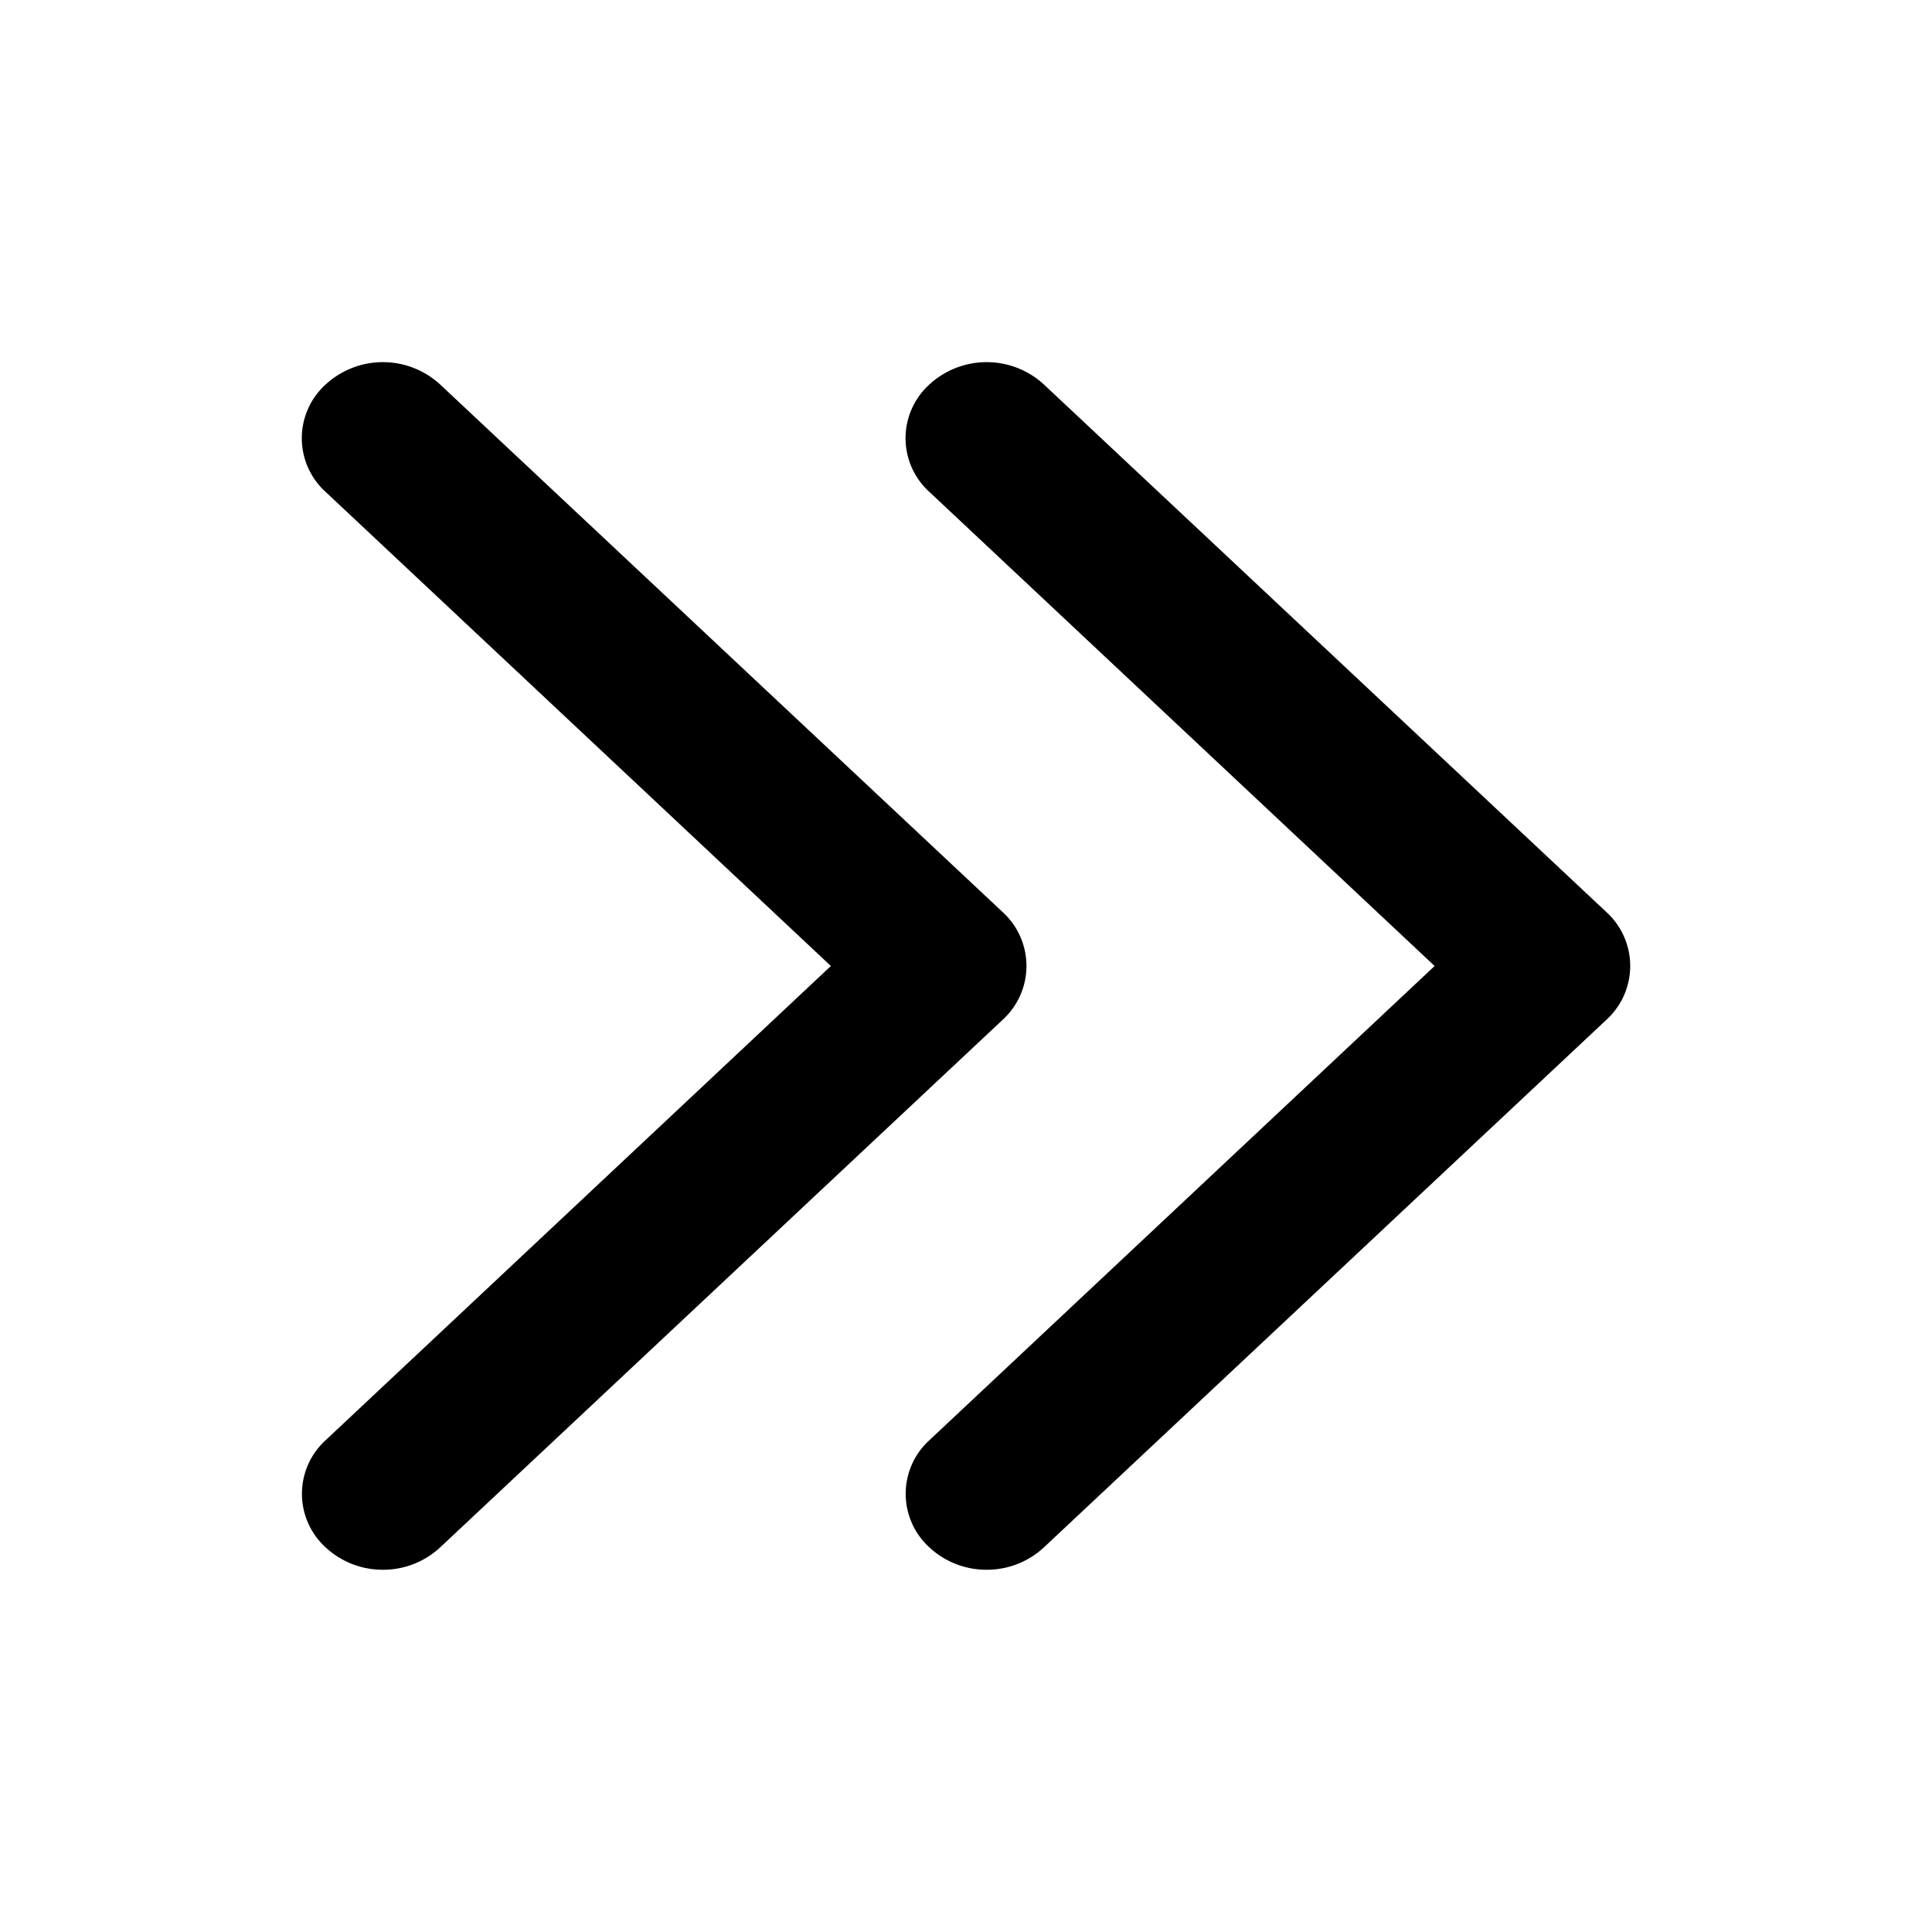 <svg xmlns="http://www.w3.org/2000/svg" viewBox="0 0 16 16">
    <path d="M8.171 13a.693.693 0 0 1-.474-.185.6.6 0 0 1 0-.888L11.881 8 7.697 4.074a.6.6 0 0 1 0-.89.7.7 0 0 1 .948 0l4.659 4.37a.603.603 0 0 1 0 .891l-4.659 4.37a.693.693 0 0 1-.474.185zm-5 0a.693.693 0 0 1-.474-.185.6.6 0 0 1 0-.888L6.881 8 2.697 4.074a.6.6 0 0 1 0-.89.7.7 0 0 1 .948 0l4.659 4.37a.603.603 0 0 1 0 .891l-4.659 4.37a.693.693 0 0 1-.474.185z"/>
</svg>
